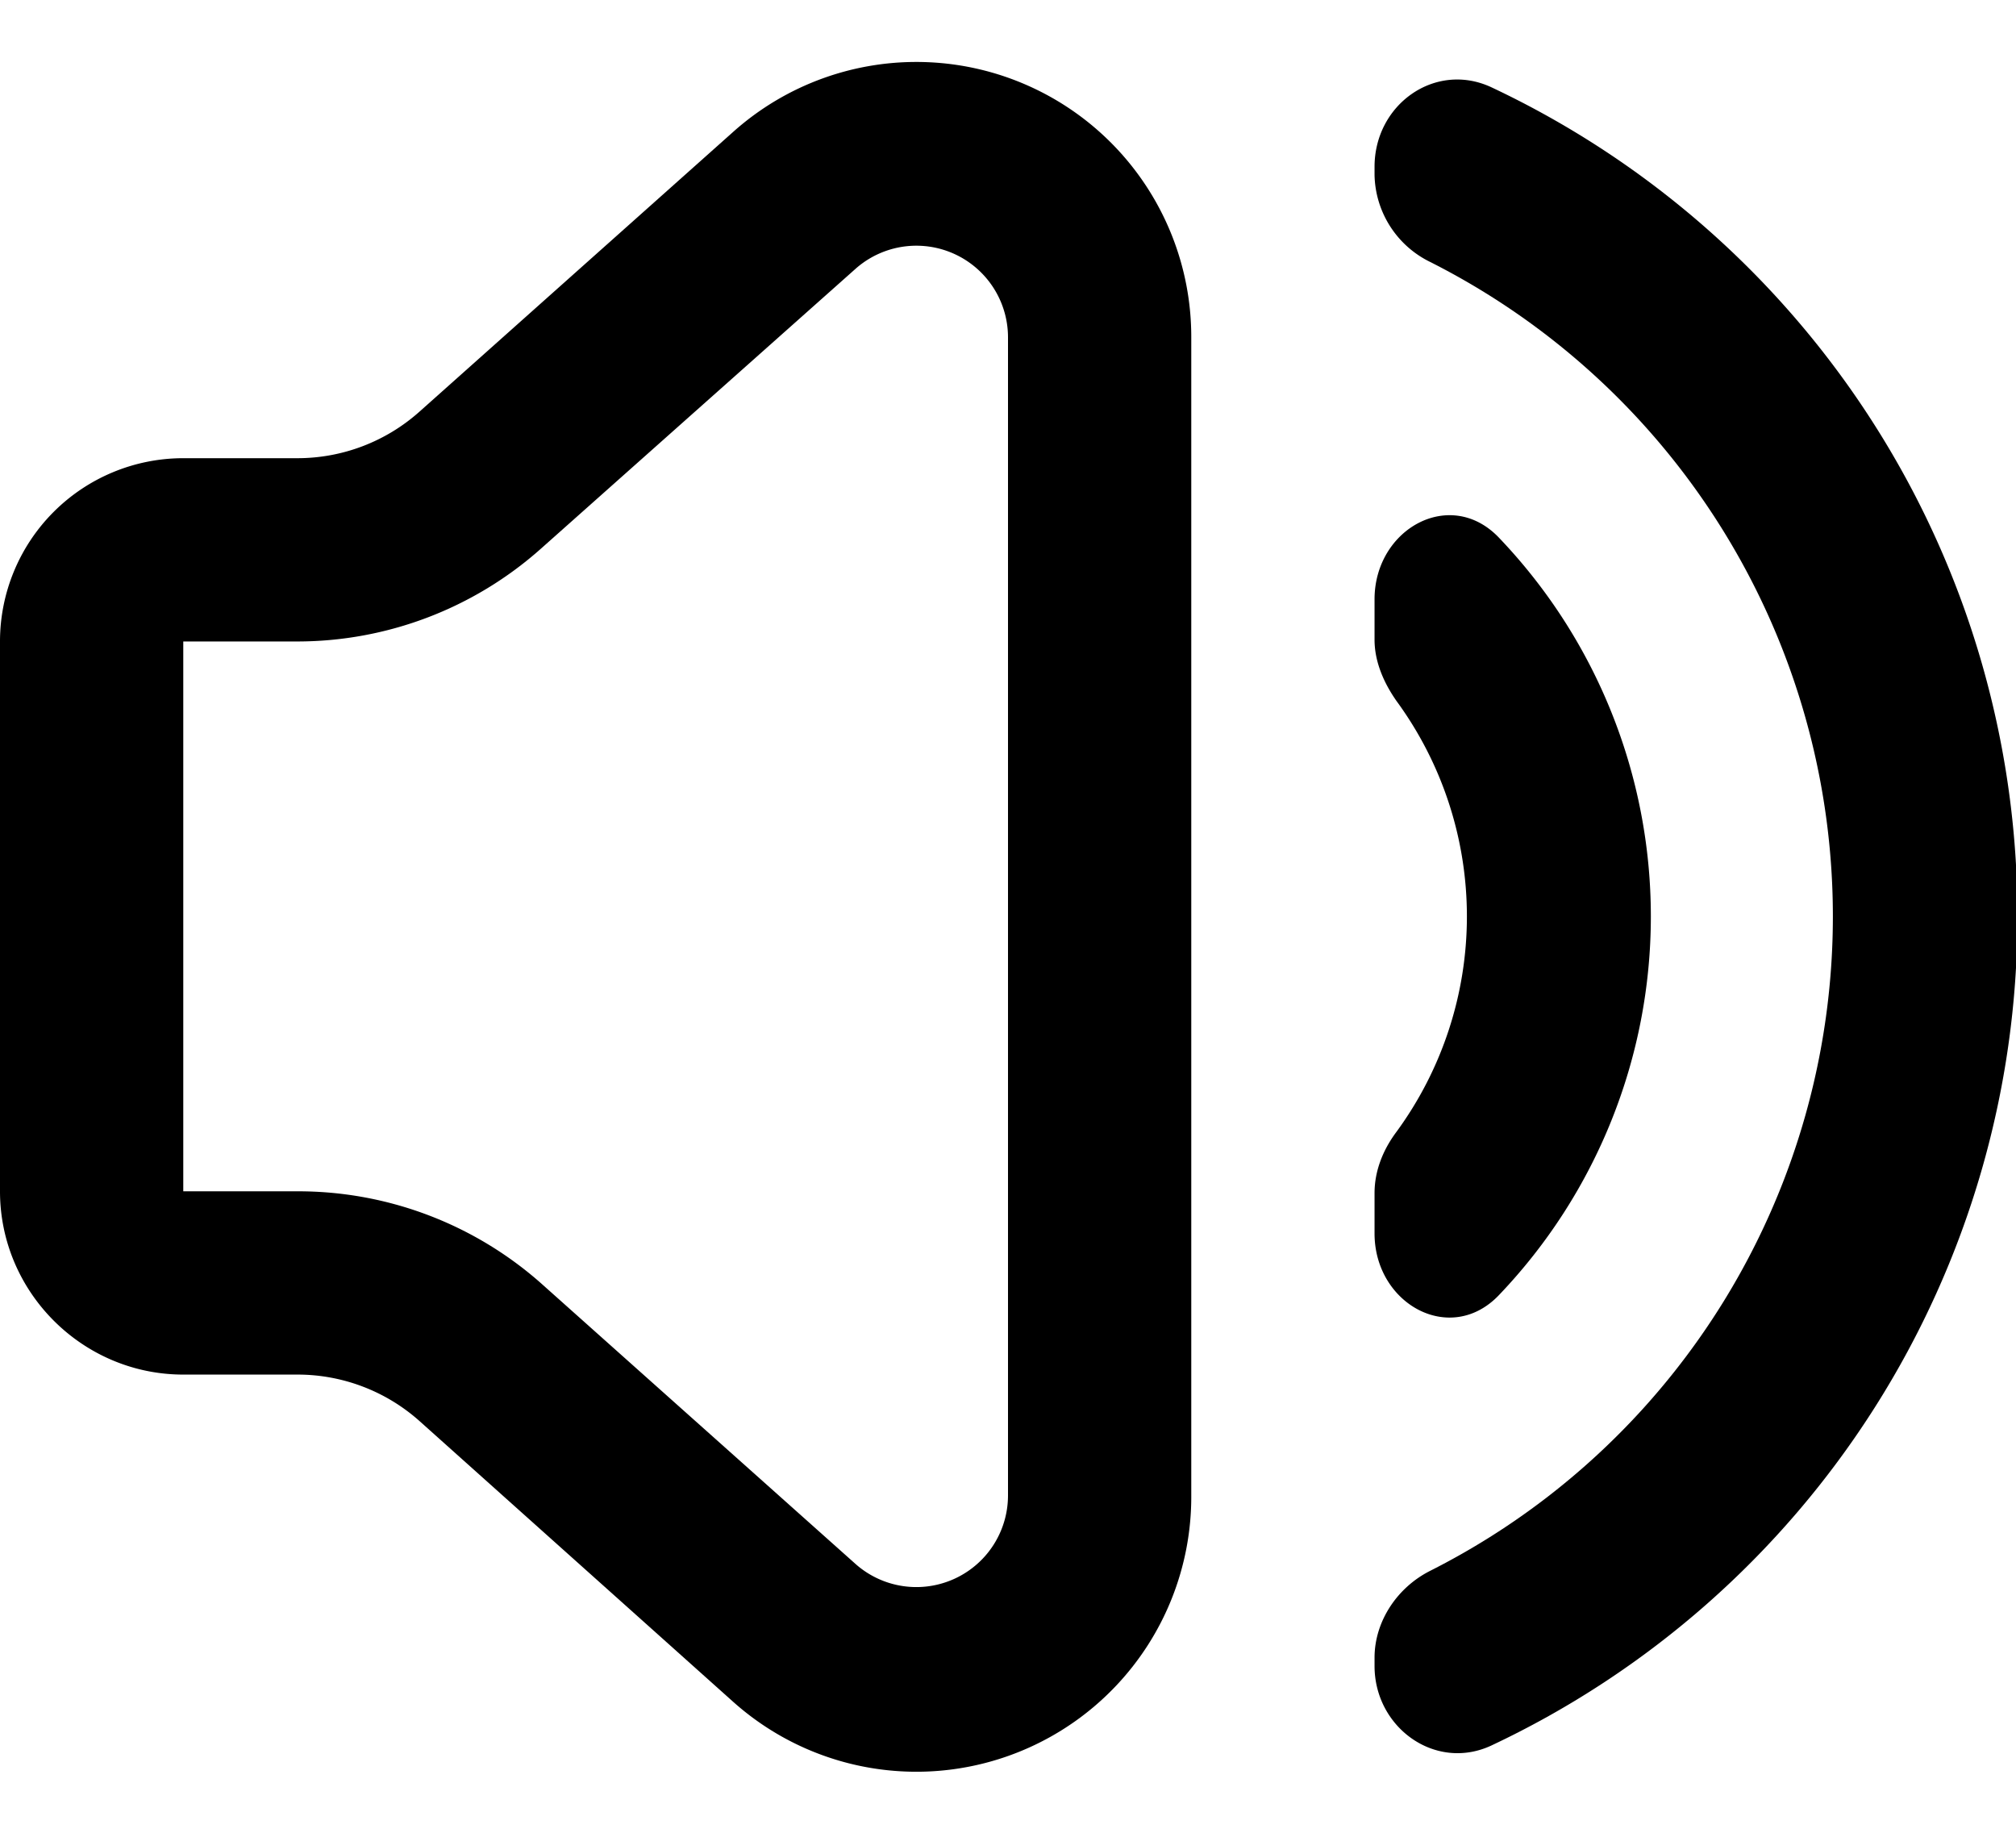 <svg xmlns="http://www.w3.org/2000/svg" viewBox="0 0 22 20" fill="currentColor"><path fill-rule="evenodd" d="M0 7v6c0 1.1.9 2 2 2h1.24a2 2 0 0 1 1.33.5L8 18.57a3 3 0 0 0 5-2.25V3.68a3 3 0 0 0-5-2.24L4.58 4.49A2 2 0 0 1 3.24 5H2a2 2 0 0 0-2 2Zm2 0h1.24A4 4 0 0 0 5.9 5.99l3.44-3.06a1 1 0 0 1 1.66.75v12.64a1 1 0 0 1-1.66.75L5.9 14a4 4 0 0 0-2.66-1H2V7Z"/><path d="M15 13.46c0 .77.83 1.23 1.36.67a5.98 5.98 0 0 0 0-8.26c-.53-.56-1.36-.1-1.36.67v.44c0 .24.1.47.24.67a3.98 3.98 0 0 1 0 4.7c-.15.2-.24.43-.24.67v.44Z"/><path d="M16.27 19.05c-.61.28-1.27-.2-1.27-.87v-.09c0-.4.25-.77.61-.95a8 8 0 0 0 0-14.28 1.08 1.08 0 0 1-.61-.95v-.09c0-.68.66-1.15 1.27-.87a10 10 0 0 1 0 18.1Z"/></svg>
